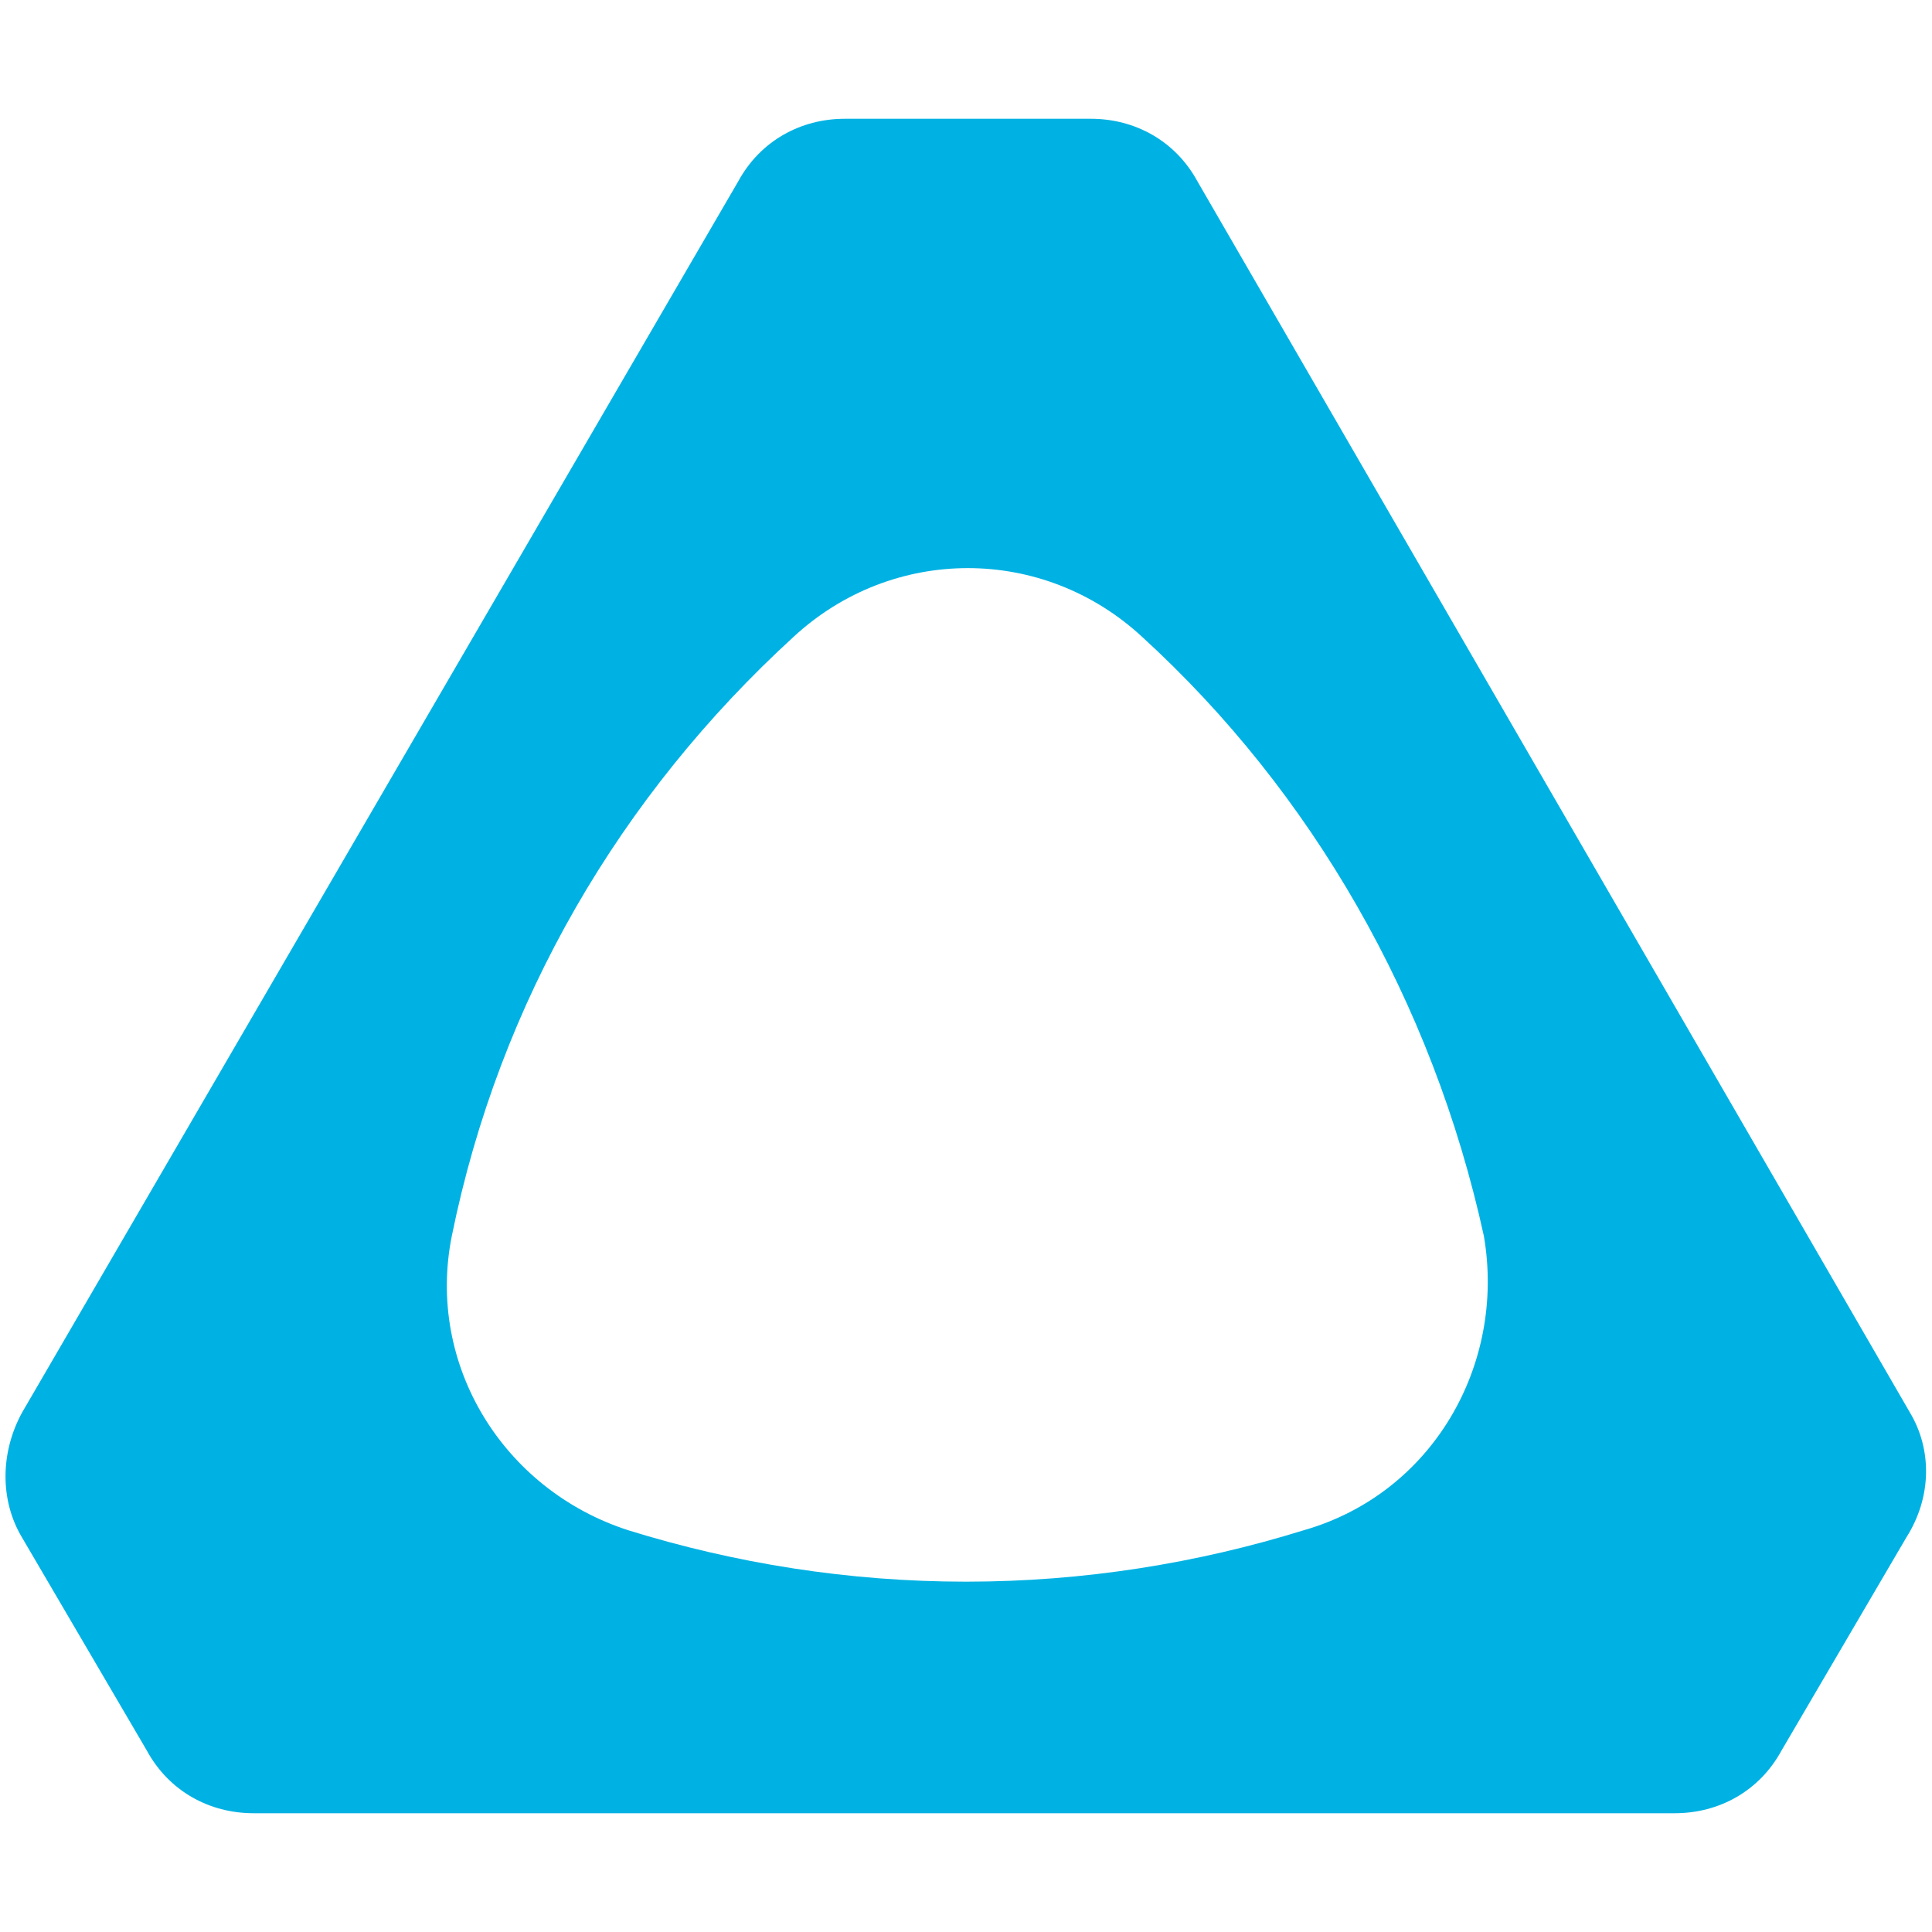 <svg xmlns="http://www.w3.org/2000/svg" height="60px" width="60px" viewBox="-2.25 0 804.75 705.8">
                      <path d="m791.79 590.97-52.02 88.8c-9.18 16.84-26.01 26.03-44.37 26.03h-592.08c-18.36 0-35.19-9.19-44.37-26.03l-52.02-88.8c-9.18-15.31-9.18-35.21 0-52.05l298.34-512.89c9.18-16.84 26.01-26.03 44.37-26.03h102.5c18.36 0 35.19 9.19 44.37 26.03l296.81 512.89c9.18 15.31 9.18 35.21-1.53 52.05zm-175.94-125.54c-21.42-97.99-71.91-185.25-142.29-249.56-41.31-38.27-104.03-38.27-145.34 0-71.91 65.84-122.4 151.57-142.29 249.56-10.7 53.59 21.42 105.64 73.44 122.48 44.37 13.78 91.8 21.44 140.76 21.44 48.95 0 96.38-7.66 140.75-21.44 53.55-15.31 84.15-68.89 74.97-122.48z" fill="#00b2e3"></path></svg>